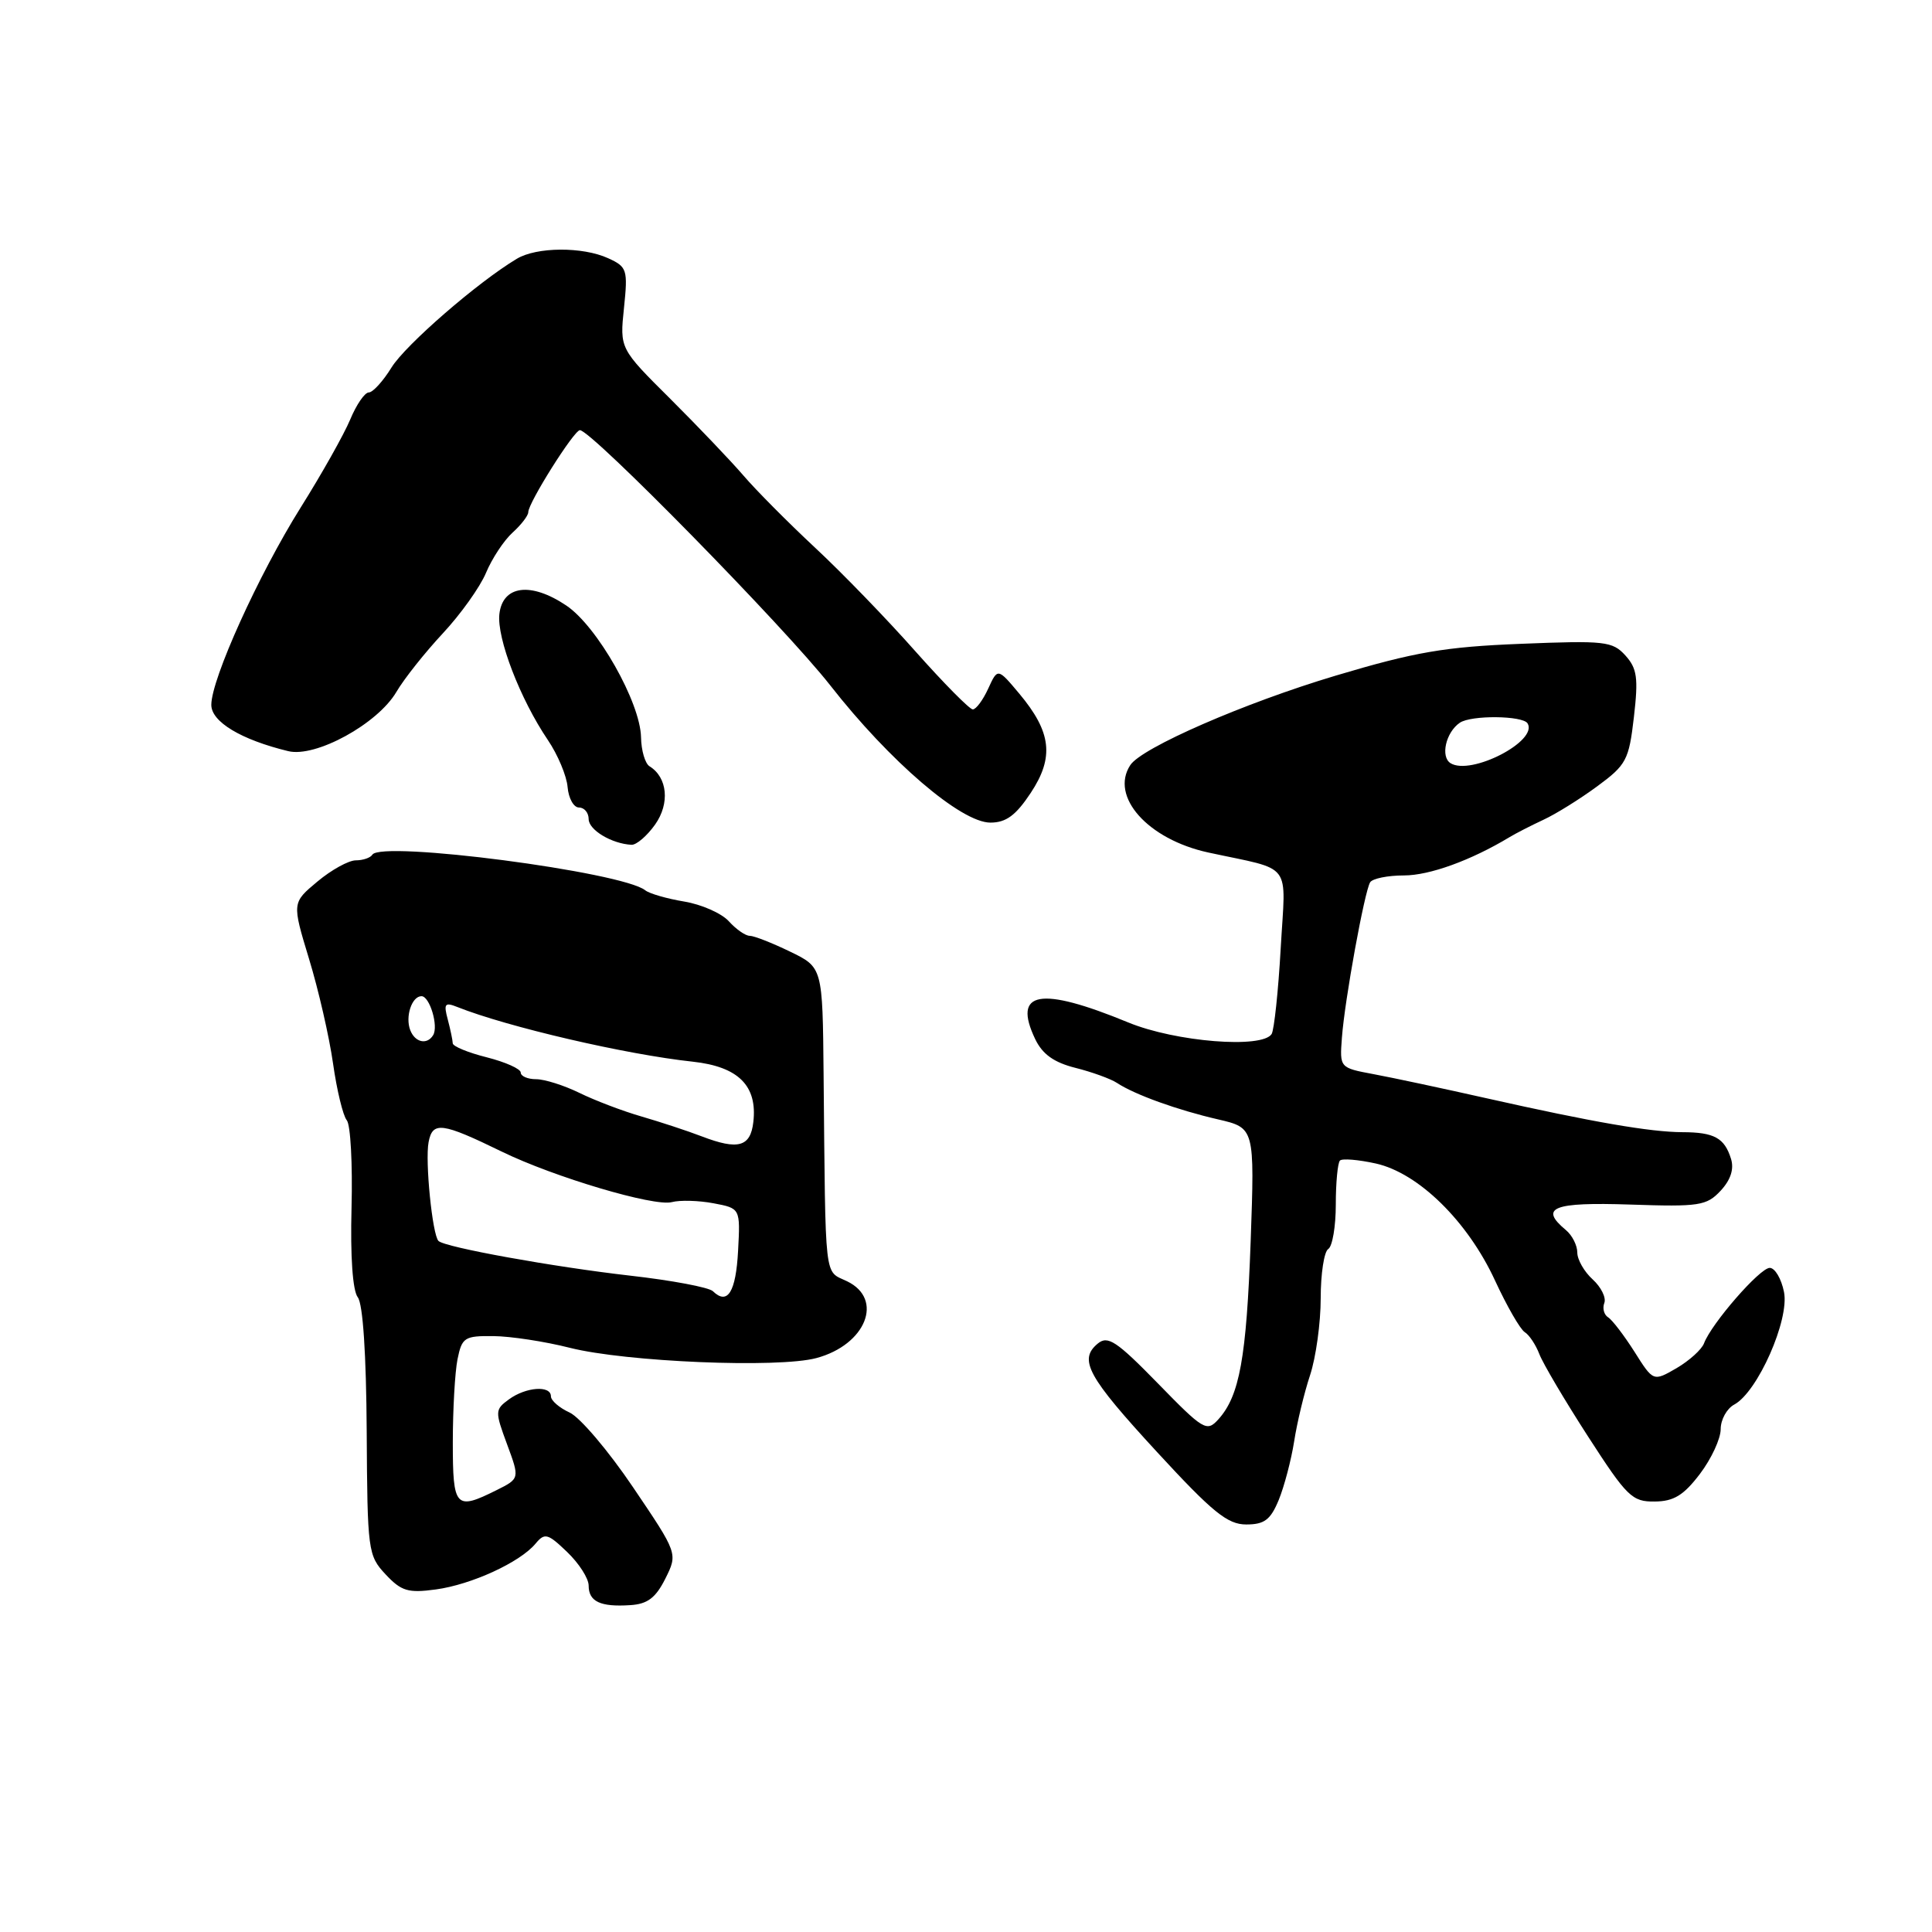 <?xml version="1.0" encoding="UTF-8" standalone="no"?>
<!DOCTYPE svg PUBLIC "-//W3C//DTD SVG 1.1//EN" "http://www.w3.org/Graphics/SVG/1.1/DTD/svg11.dtd" >
<svg xmlns="http://www.w3.org/2000/svg" xmlns:xlink="http://www.w3.org/1999/xlink" version="1.1" viewBox="0 0 256 256">
 <g >
 <path fill="currentColor"
d=" M 88.16 209.18 C 89.82 205.85 89.82 205.85 83.89 197.08 C 80.63 192.25 76.85 187.80 75.48 187.17 C 74.12 186.55 73.00 185.58 73.00 185.02 C 73.00 183.54 69.70 183.77 67.44 185.42 C 65.58 186.78 65.57 187.00 67.19 191.38 C 68.87 195.92 68.87 195.92 65.78 197.46 C 60.35 200.17 60.00 199.78 60.00 191.12 C 60.00 186.79 60.28 181.84 60.62 180.12 C 61.21 177.22 61.54 177.00 65.38 177.04 C 67.64 177.06 72.20 177.75 75.50 178.59 C 82.94 180.47 103.13 181.31 108.18 179.95 C 114.74 178.19 117.15 172.15 112.25 169.78 C 109.17 168.29 109.40 170.34 109.13 142.34 C 109.00 128.18 109.00 128.18 104.68 126.09 C 102.31 124.94 99.91 124.00 99.34 124.00 C 98.77 124.00 97.53 123.13 96.57 122.07 C 95.61 121.01 92.95 119.84 90.66 119.46 C 88.37 119.08 86.05 118.41 85.50 117.97 C 82.46 115.53 50.51 111.36 49.34 113.25 C 49.09 113.66 48.10 114.00 47.15 114.00 C 46.20 114.00 43.91 115.26 42.06 116.81 C 38.69 119.62 38.69 119.62 40.95 127.06 C 42.20 131.15 43.63 137.39 44.13 140.92 C 44.63 144.45 45.45 147.84 45.95 148.44 C 46.45 149.04 46.73 154.25 46.58 160.02 C 46.41 166.51 46.73 171.03 47.41 171.90 C 48.09 172.78 48.53 179.47 48.59 189.67 C 48.68 205.52 48.76 206.11 51.09 208.61 C 53.18 210.84 54.07 211.11 57.75 210.61 C 62.47 209.97 68.92 207.01 70.97 204.53 C 72.18 203.08 72.58 203.18 75.15 205.65 C 76.72 207.15 78.00 209.15 78.00 210.10 C 78.00 212.22 79.56 212.95 83.50 212.69 C 85.80 212.55 86.88 211.73 88.16 209.18 Z  M 169.44 198.75 C 170.17 196.96 171.09 193.47 171.48 191.00 C 171.86 188.53 172.81 184.57 173.59 182.22 C 174.37 179.86 175.00 175.27 175.00 172.02 C 175.00 168.78 175.45 165.84 176.00 165.50 C 176.55 165.16 177.00 162.51 177.00 159.61 C 177.00 156.71 177.25 154.09 177.55 153.78 C 177.85 153.48 179.99 153.66 182.30 154.17 C 187.96 155.43 194.48 161.83 198.10 169.68 C 199.67 173.07 201.44 176.15 202.04 176.52 C 202.64 176.89 203.50 178.20 203.97 179.42 C 204.43 180.64 207.33 185.55 210.41 190.32 C 215.58 198.33 216.26 199.00 219.26 198.96 C 221.79 198.94 223.10 198.13 225.25 195.30 C 226.76 193.31 228.00 190.64 228.00 189.37 C 228.00 188.11 228.81 186.64 229.80 186.11 C 232.89 184.45 237.13 174.88 236.39 171.20 C 236.04 169.44 235.19 168.00 234.50 168.00 C 233.19 168.00 226.78 175.37 225.79 178.00 C 225.48 178.82 223.84 180.30 222.15 181.29 C 219.07 183.07 219.07 183.07 216.58 179.12 C 215.20 176.95 213.63 174.89 213.08 174.55 C 212.54 174.21 212.31 173.36 212.58 172.65 C 212.85 171.95 212.15 170.54 211.04 169.53 C 209.92 168.52 209.00 166.91 209.00 165.97 C 209.00 165.02 208.32 163.68 207.50 163.00 C 203.90 160.01 205.77 159.27 215.99 159.61 C 225.17 159.92 226.13 159.77 227.99 157.78 C 229.32 156.35 229.79 154.91 229.37 153.56 C 228.51 150.78 227.15 150.03 222.93 150.02 C 218.64 150.00 211.06 148.69 197.00 145.53 C 191.22 144.23 184.48 142.79 182.00 142.33 C 177.51 141.49 177.51 141.49 177.81 137.50 C 178.18 132.50 180.80 118.14 181.55 116.91 C 181.86 116.41 183.88 116.00 186.03 116.00 C 189.42 116.00 194.90 114.01 200.00 110.94 C 200.82 110.44 202.85 109.40 204.50 108.63 C 206.15 107.87 209.36 105.87 211.64 104.19 C 215.50 101.35 215.84 100.72 216.50 95.02 C 217.10 89.83 216.93 88.58 215.37 86.85 C 213.66 84.97 212.66 84.86 201.51 85.31 C 191.43 85.71 187.49 86.39 177.00 89.52 C 164.91 93.13 151.28 99.07 149.77 101.38 C 147.04 105.55 152.10 111.22 160.10 112.96 C 171.46 115.42 170.36 113.98 169.70 125.65 C 169.38 131.35 168.83 136.46 168.50 137.01 C 167.27 138.98 155.76 138.06 149.50 135.48 C 137.80 130.66 134.13 131.32 137.17 137.69 C 138.14 139.70 139.65 140.78 142.51 141.50 C 144.70 142.05 147.18 142.95 148.00 143.49 C 150.34 145.04 156.03 147.09 161.38 148.32 C 166.25 149.45 166.25 149.45 165.72 164.47 C 165.16 179.93 164.25 184.96 161.44 188.07 C 159.90 189.77 159.48 189.52 153.42 183.30 C 147.94 177.69 146.79 176.93 145.46 178.03 C 142.88 180.17 144.10 182.40 153.33 192.42 C 160.68 200.40 162.66 202.00 165.13 202.00 C 167.54 202.00 168.35 201.39 169.44 198.75 Z  M 86.81 109.25 C 88.78 106.46 88.45 103.01 86.07 101.54 C 85.48 101.18 84.97 99.45 84.94 97.69 C 84.84 93.05 79.13 82.97 75.03 80.23 C 70.34 77.08 66.61 77.56 66.17 81.36 C 65.81 84.54 68.92 92.63 72.59 98.05 C 73.91 100.00 75.09 102.81 75.21 104.30 C 75.34 105.78 76.01 107.00 76.72 107.00 C 77.42 107.00 78.00 107.69 78.00 108.53 C 78.00 109.97 81.04 111.80 83.68 111.94 C 84.33 111.97 85.74 110.76 86.81 109.25 Z  M 136.58 105.06 C 139.71 100.33 139.32 97.00 135.06 91.91 C 132.20 88.50 132.20 88.50 130.94 91.25 C 130.25 92.76 129.33 94.00 128.90 94.00 C 128.48 94.00 125.06 90.54 121.31 86.32 C 117.57 82.09 111.58 75.90 108.00 72.57 C 104.42 69.23 100.15 64.93 98.50 63.00 C 96.85 61.08 92.49 56.51 88.81 52.84 C 82.12 46.19 82.12 46.19 82.68 40.81 C 83.21 35.71 83.09 35.36 80.57 34.21 C 77.19 32.67 71.10 32.71 68.48 34.29 C 63.30 37.39 53.73 45.70 51.88 48.69 C 50.76 50.51 49.40 52.00 48.87 52.00 C 48.33 52.00 47.22 53.62 46.40 55.60 C 45.57 57.58 42.62 62.82 39.84 67.25 C 34.24 76.19 28.00 89.97 28.00 93.40 C 28.00 95.64 31.93 98.01 38.19 99.53 C 41.82 100.42 50.03 95.92 52.52 91.69 C 53.55 89.93 56.33 86.44 58.68 83.92 C 61.04 81.39 63.61 77.79 64.40 75.90 C 65.19 74.01 66.77 71.61 67.92 70.57 C 69.06 69.54 70.00 68.32 70.00 67.86 C 70.00 66.63 76.06 57.00 76.84 57.00 C 78.36 57.00 103.99 83.13 110.00 90.80 C 117.90 100.90 127.35 109.00 131.23 109.00 C 133.31 109.00 134.60 108.05 136.58 105.06 Z  M 94.46 171.09 C 93.93 170.58 89.00 169.65 83.50 169.03 C 73.33 167.87 58.93 165.27 58.10 164.43 C 57.29 163.62 56.31 153.84 56.79 151.34 C 57.32 148.56 58.54 148.72 66.50 152.60 C 73.44 155.98 86.65 159.90 89.01 159.29 C 90.09 159.00 92.58 159.07 94.54 159.44 C 98.10 160.11 98.10 160.11 97.80 165.73 C 97.51 171.21 96.41 172.98 94.46 171.09 Z  M 93.00 150.58 C 91.08 149.84 87.47 148.66 85.00 147.94 C 82.53 147.23 78.83 145.82 76.79 144.82 C 74.75 143.82 72.16 143.00 71.04 143.00 C 69.92 143.00 69.00 142.60 69.00 142.12 C 69.00 141.63 66.97 140.73 64.50 140.10 C 62.02 139.48 59.99 138.64 59.99 138.24 C 59.98 137.83 59.68 136.41 59.33 135.08 C 58.77 133.00 58.94 132.77 60.59 133.43 C 67.22 136.07 82.94 139.73 91.81 140.68 C 97.84 141.34 100.38 143.87 99.82 148.68 C 99.44 151.97 97.81 152.42 93.00 150.58 Z  M 54.36 136.50 C 53.67 134.71 54.57 132.00 55.85 132.00 C 56.94 132.00 58.13 135.99 57.39 137.17 C 56.58 138.49 54.99 138.13 54.36 136.50 Z  M 192.21 101.13 C 190.84 100.28 191.58 97.03 193.43 95.77 C 194.92 94.74 201.77 94.81 202.41 95.85 C 203.85 98.19 194.92 102.80 192.21 101.13 Z "/>
</g>
</svg>